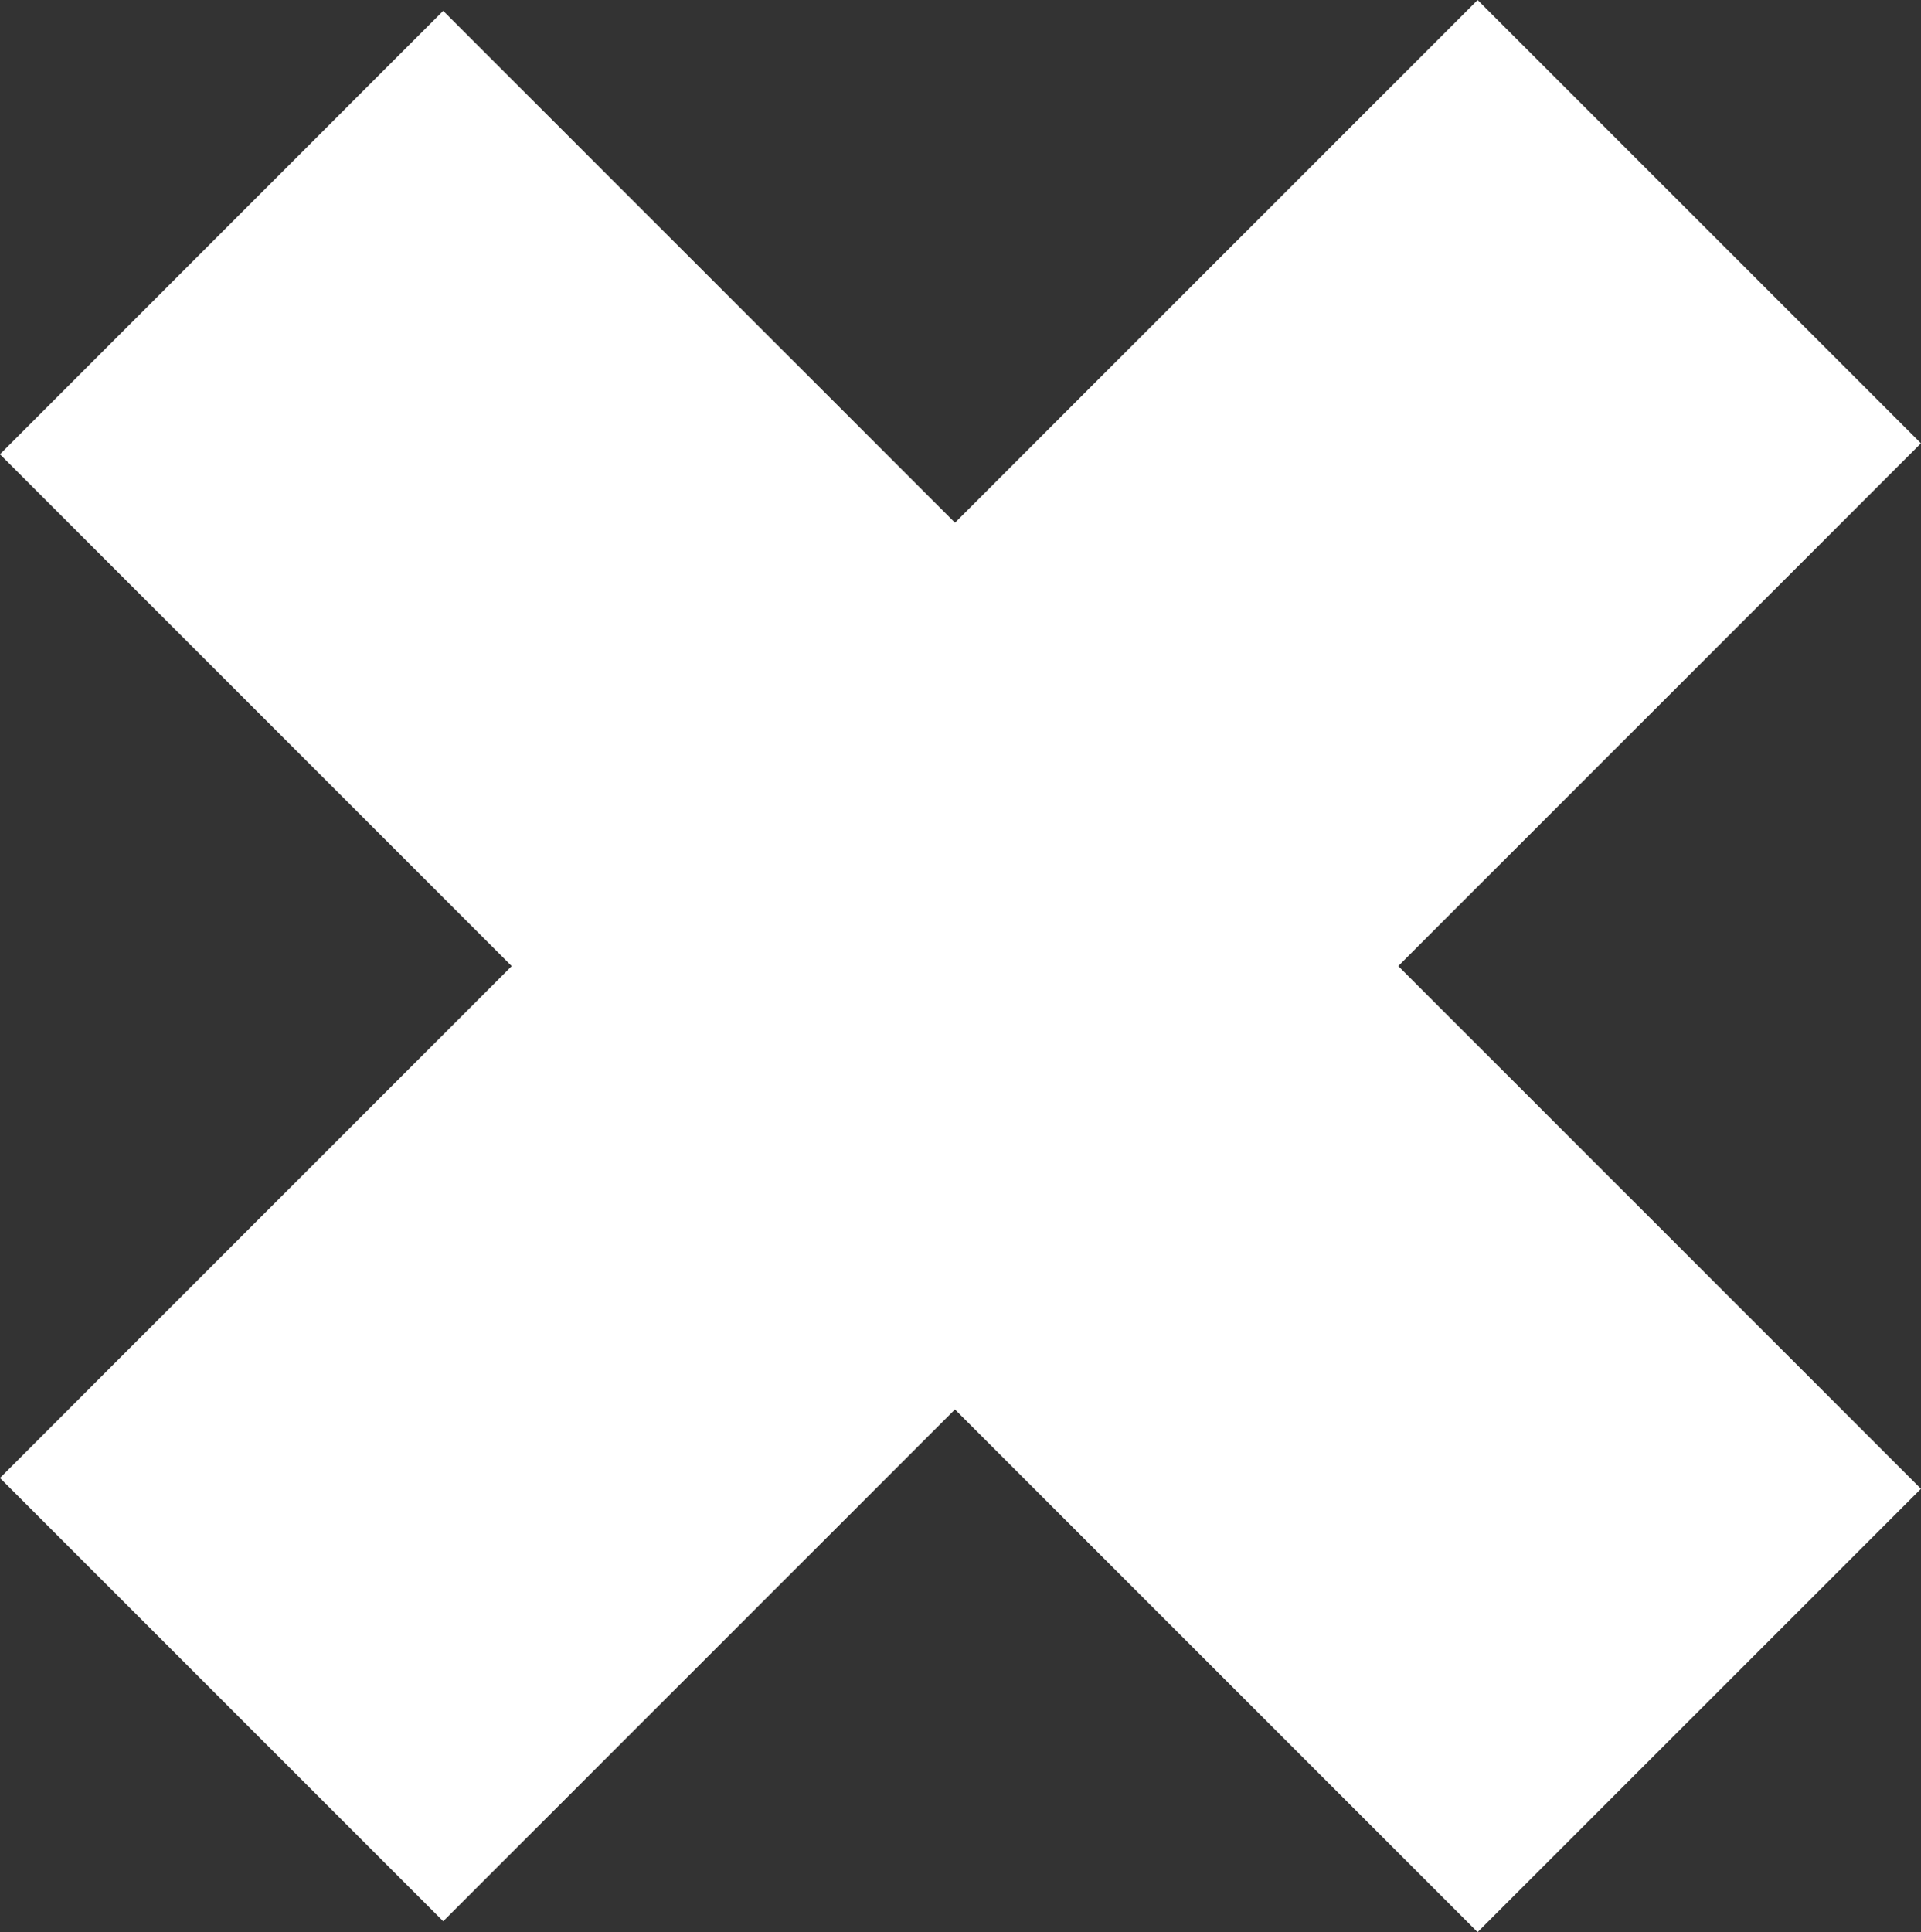 <?xml version="1.0" encoding="UTF-8" standalone="no"?>
<!-- Created with Inkscape (http://www.inkscape.org/) -->

<svg
   width="45.96mm"
   height="46.22mm"
   viewBox="0 0 45.96 46.22"
   version="1.1"
   id="svg1"
   inkscape:version="1.4 (86a8ad7, 2024-10-11)"
   sodipodi:docname="fedpet_icons.svg"
   xmlns:inkscape="http://www.inkscape.org/namespaces/inkscape"
   xmlns:sodipodi="http://sodipodi.sourceforge.net/DTD/sodipodi-0.dtd"
   xmlns="http://www.w3.org/2000/svg"
   xmlns:svg="http://www.w3.org/2000/svg">
  <rect x="0" y="0" width="45.96" height="46.22" fill="#333333" stroke="none"/>
  <sodipodi:namedview
     id="namedview1"
     pagecolor="#505050"
     bordercolor="#eeeeee"
     borderopacity="1"
     inkscape:showpageshadow="0"
     inkscape:pageopacity="0"
     inkscape:pagecheckerboard="0"
     inkscape:deskcolor="#505050"
     inkscape:document-units="mm"
     inkscape:zoom="0.35945918"
     inkscape:cx="319.92506"
     inkscape:cy="246.2032"
     inkscape:window-width="1920"
     inkscape:window-height="1009"
     inkscape:window-x="1072"
     inkscape:window-y="583"
     inkscape:window-maximized="1"
     inkscape:current-layer="layer1">
    <inkscape:page
       x="0"
       y="0"
       width="45.96"
       height="46.22"
       id="page2"
       margin="0"
       bleed="0" />
  </sodipodi:namedview>
  <defs
     id="defs1" />
  <g
     inkscape:label="Layer 1"
     inkscape:groupmode="layer"
     id="layer1"
     transform="translate(-206.655,-175.444)">
    <path
       id="path2-4"
       style="fill:#ffffff"
       d="m 242.008,175.444 -12.504,12.504 -12.245,-12.245 -10.605,10.608 12.244,12.244 -12.244,12.245 10.605,10.605 12.244,-12.244 12.504,12.504 10.607,-10.606 -12.505,-12.505 12.505,-12.505 z"
       inkscape:export-filename="..\programming\FedPet\FedPet\wwwroot\programming\FedPet\FedPet\wwwroot\programming\FedPet\FedPet\wwwroot\programming\FedPet\FedPet\wwwroot\programming\FedPet\FedPet\wwwroot\icons\decline.svg"
       inkscape:export-xdpi="96"
       inkscape:export-ydpi="96" />
  </g>
</svg>
